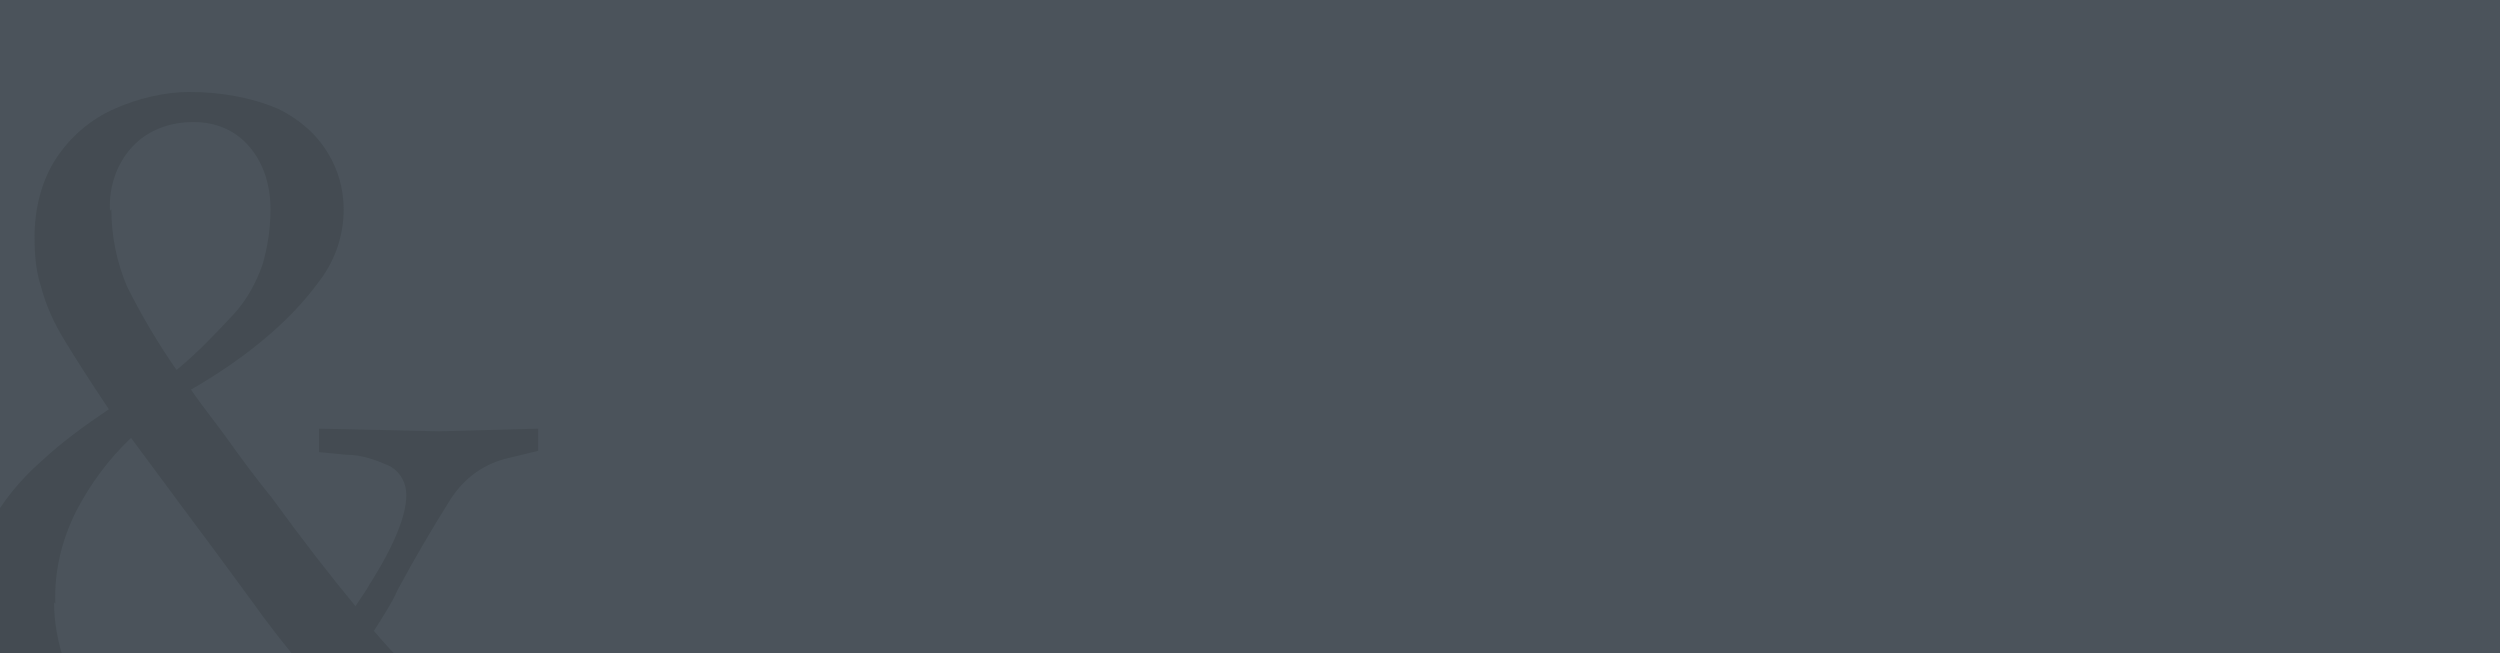 <?xml version="1.0" encoding="utf-8"?>
<!-- Generator: Adobe Illustrator 28.3.0, SVG Export Plug-In . SVG Version: 6.00 Build 0)  -->
<svg version="1.1" id="Capa_1" xmlns="http://www.w3.org/2000/svg" xmlns:xlink="http://www.w3.org/1999/xlink" x="0px" y="0px"
	 viewBox="0 0 1780 465" style="enable-background:new 0 0 1780 465;" xml:space="preserve">
<style type="text/css">
	.st0{fill:#4B535B;}
	.st1{opacity:0.3;fill:#32393F;}
</style>
<g transform="translate(0 -6018)">
	<rect y="6018" class="st0" width="1780" height="465"/>
</g>
<path id="Trazado_1" class="st1" d="M115.6,544c-22.3,0-43.7-4.6-64.1-13.9c-20.4-9.3-38.1-23.2-52-39.9
	c-13.9-17.7-21.4-39-20.4-61.3c0-19.5,4.6-39,13.9-55.7s21.4-31.6,36.2-44.6c14.9-13.9,31.6-26,48.3-37.2
	c-13-19.5-23.2-35.3-31.6-49.2c-7.4-12.1-13-24.2-16.7-38.1c-3.7-11.1-4.6-23.2-4.6-35.3c0-19.5,4.6-39.9,15.8-56.7
	C50.5,97.1,64.5,85,81.2,77.6c16.7-7.4,35.3-12.1,53.9-12.1c21.4,0,43.7,3.7,63.2,12.1c14.9,7.4,26.9,17.7,35.3,31.6
	c7.4,12.1,11.1,26,11.1,39.9c0,17.7-5.6,35.3-16.7,50.2c-12.1,16.7-26,30.7-41.8,43.7s-32.5,24.2-50.2,34.4
	c7.4,11.1,16.7,22.3,26,35.3c9.3,13,19.5,26.9,31.6,41.8c22.3,30.7,41.8,55.7,59.5,77.1c1.9-2.8,3.7-5.6,5.6-8.4s3.7-5.6,4.6-7.4
	c17.7-27.9,26-49.2,26-63.2c0-8.4-3.7-15.8-11.1-20.4c-10.2-4.6-20.4-8.4-31.6-8.4l-19.5-1.9v-16.7l85.5,1.9l70.6-1.9V321l-23.2,5.6
	c-17.7,4.6-31.6,15.8-40.9,31.6c-11.1,17.7-23.2,38.1-36.2,62.2c-1.9,4.6-4.6,9.3-7.4,13.9c-2.8,4.6-5.6,9.3-9.3,14.9
	c15.8,18.6,33.4,36.2,53,52c9.3,8.4,20.4,13,32.5,14.9c13.9,0,26.9-5.6,36.2-15.8l10.2,12.1c-15.8,19.5-39.9,31.6-66,32.5
	c-11.1,0-21.4-0.9-31.6-2.8c-11.1-2.8-22.3-7.4-31.6-13.9c-13.9-10.2-26.9-21.4-39-34.4c-14.9,14.9-31.6,26.9-50.2,36.2
	c-20.4,10.2-43.7,15.8-66.9,14.9 M38.5,428.8c0,14.9,2.8,28.8,7.4,42.7c4.6,14.9,13,27.9,25.1,37.2c14.9,11.1,32.5,15.8,51.1,14.9
	c18.6,0,37.2-4.6,53-13.9c15.8-9.3,29.7-20.4,42.7-32.5c-12.1-13.9-26-31.6-39.9-51.1c-17.7-24.2-33.4-45.5-47.4-64.1
	c-13.9-18.6-26-35.3-37.2-50.2c-15.8,14.9-28.8,32.5-39,52c-10.2,20.4-15.8,42.7-14.9,66 M79.3,149.1c0,18.6,3.7,37.2,11.1,54.8
	c10.2,20.4,22.3,40.9,35.3,59.5c14.9-12.1,27.9-26,40.9-39.9c9.3-10.2,15.8-22.3,20.4-35.3c3.7-13,5.6-26,5.6-39
	c0-16.7-4.6-32.5-14.9-44.6s-24.2-17.7-39.9-17.7c-16.7,0-32.5,5.6-43.7,17.7s-16.7,28.8-15.8,45.5"/>
</svg>
